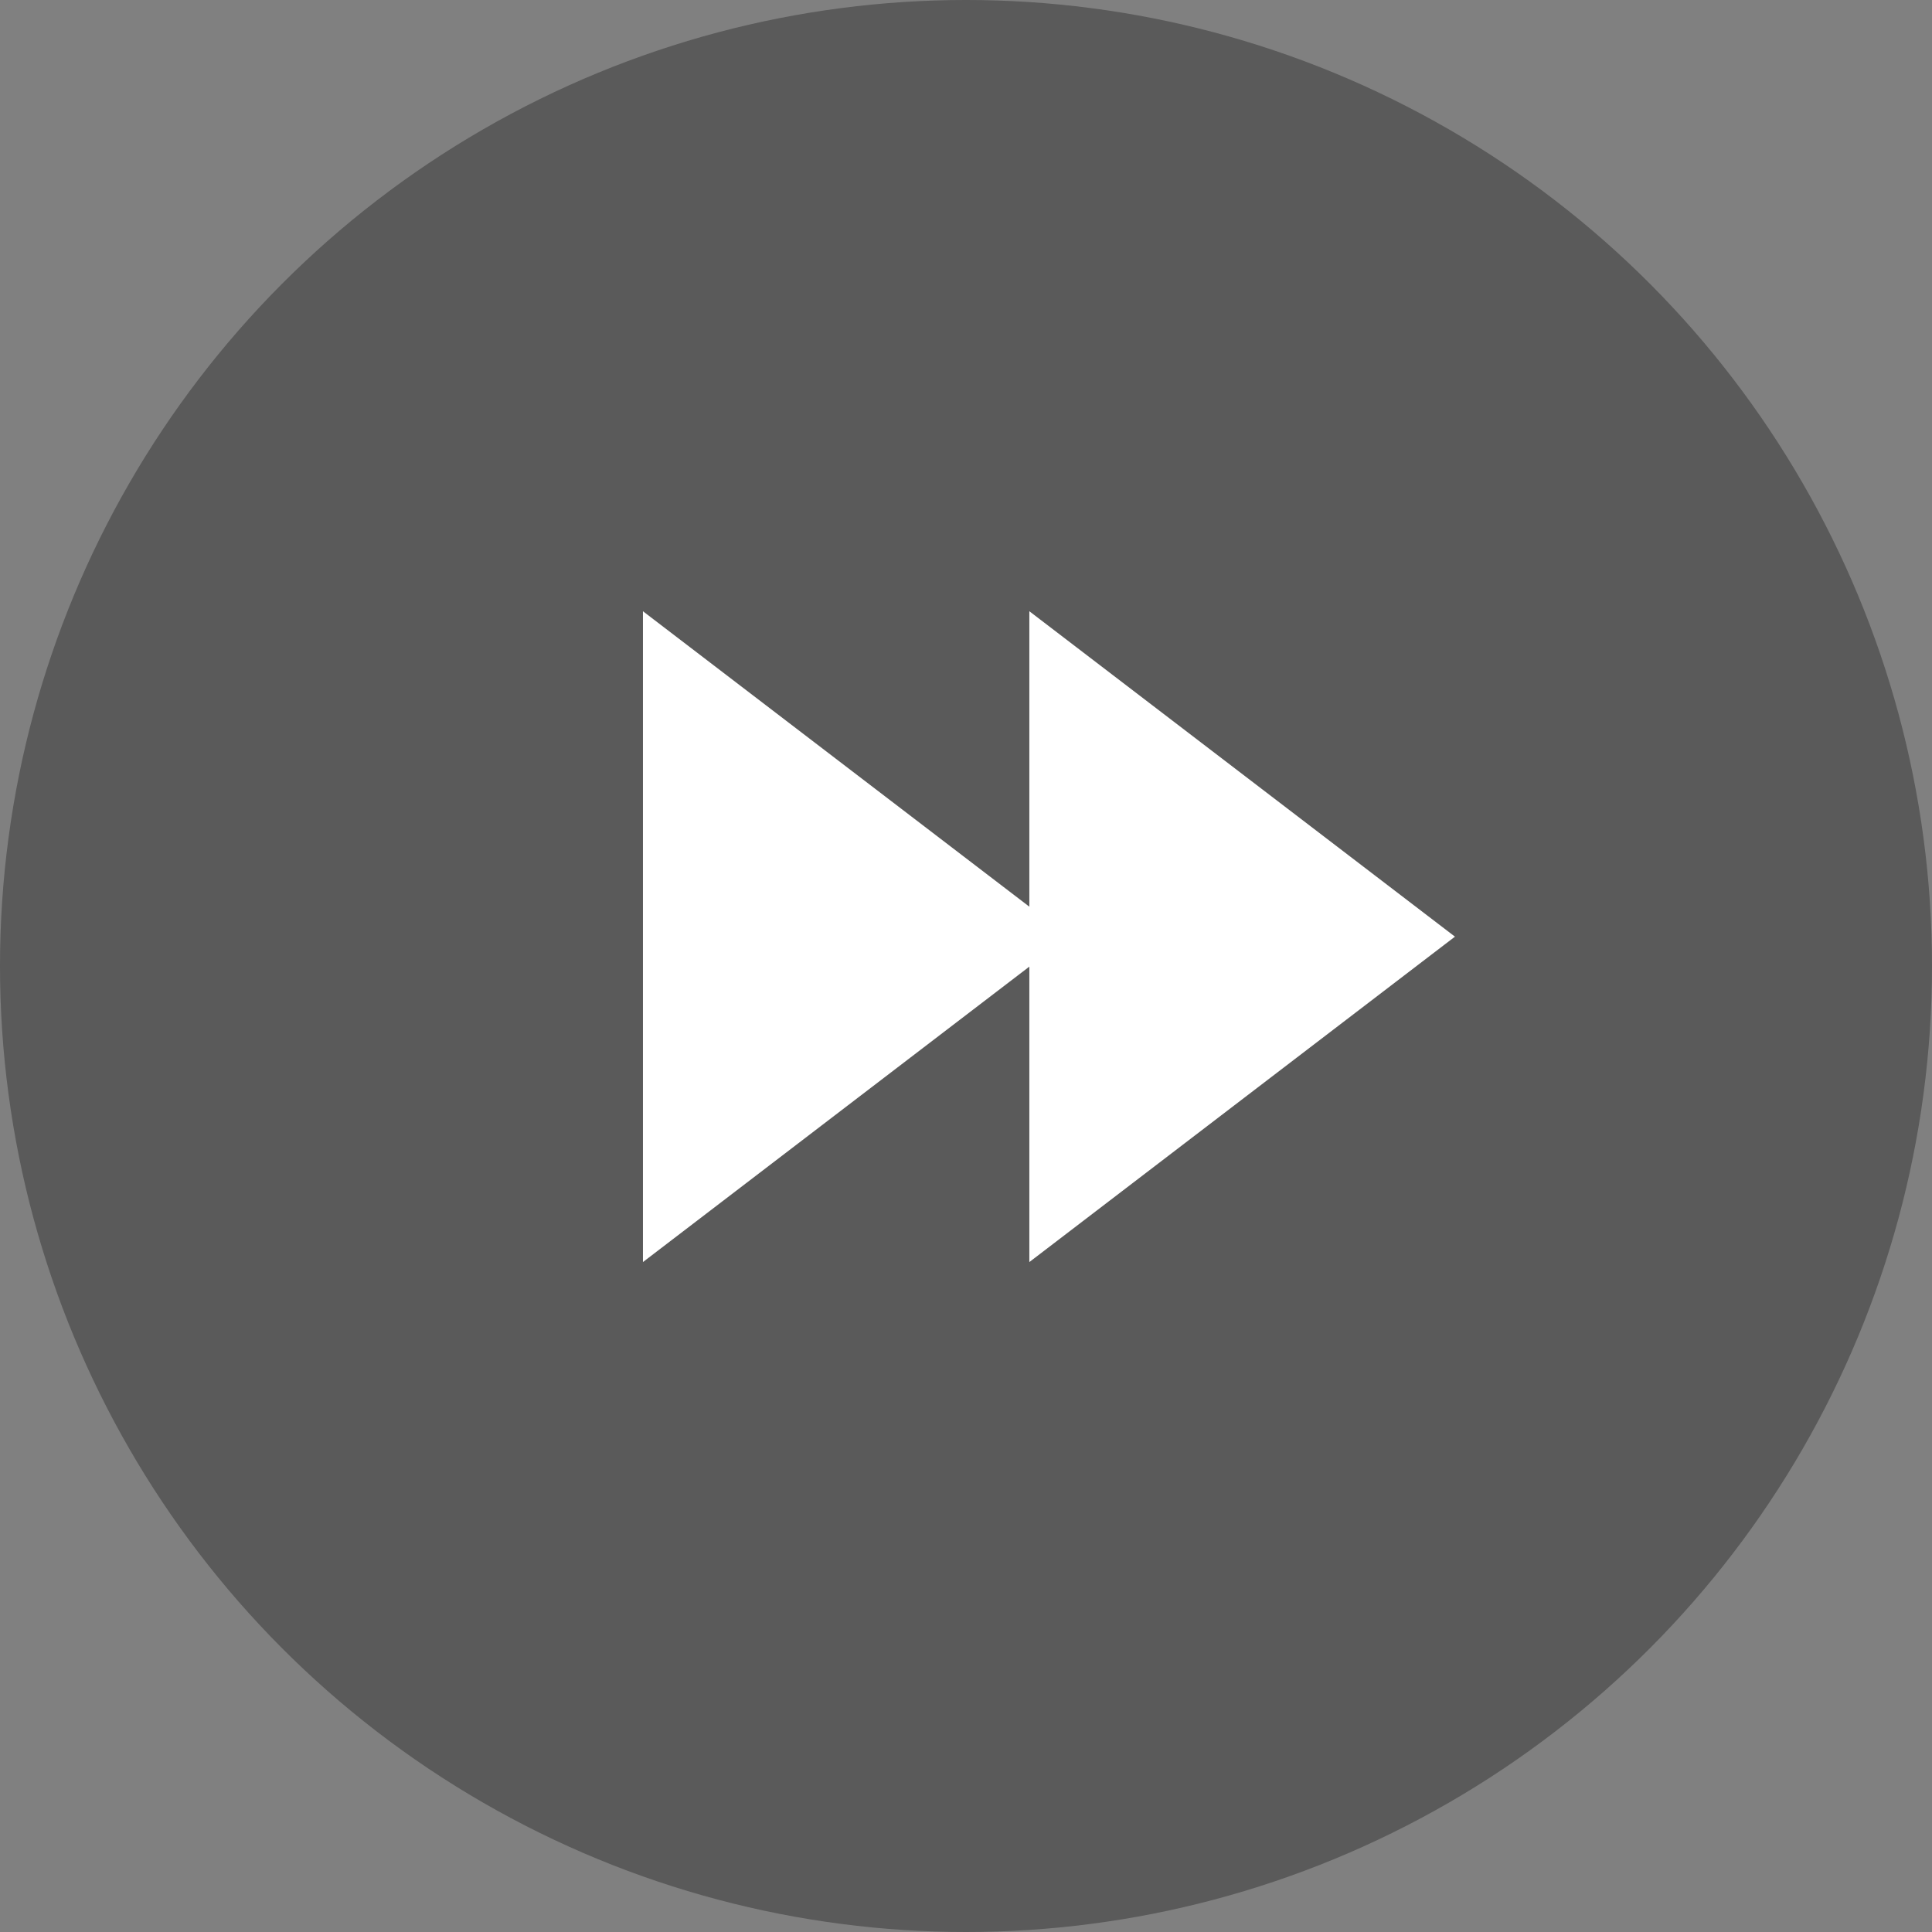 <svg xmlns="http://www.w3.org/2000/svg" width="60" height="60" viewBox="0 0 60 60"><rect x="0" y="0" width="60" height="60" fill="#808080" stroke="none"/><g transform="translate(608 1144) rotate(180)"><circle cx="30" cy="30" r="30" transform="translate(548 1084)" fill="rgba(0,0,0,0.3)"/><g transform="translate(1)"><g transform="translate(561.816 1103.25)"><path d="M0,2.2,16.492,0l-2.2,16.492Z" transform="translate(11.661 23.323) rotate(-135)" fill="#fff"/><path d="M0,2.2,16.492,0l-2.2,16.492Z" transform="translate(23.661 23.323) rotate(-135)" fill="#fff"/></g></g></g></svg>